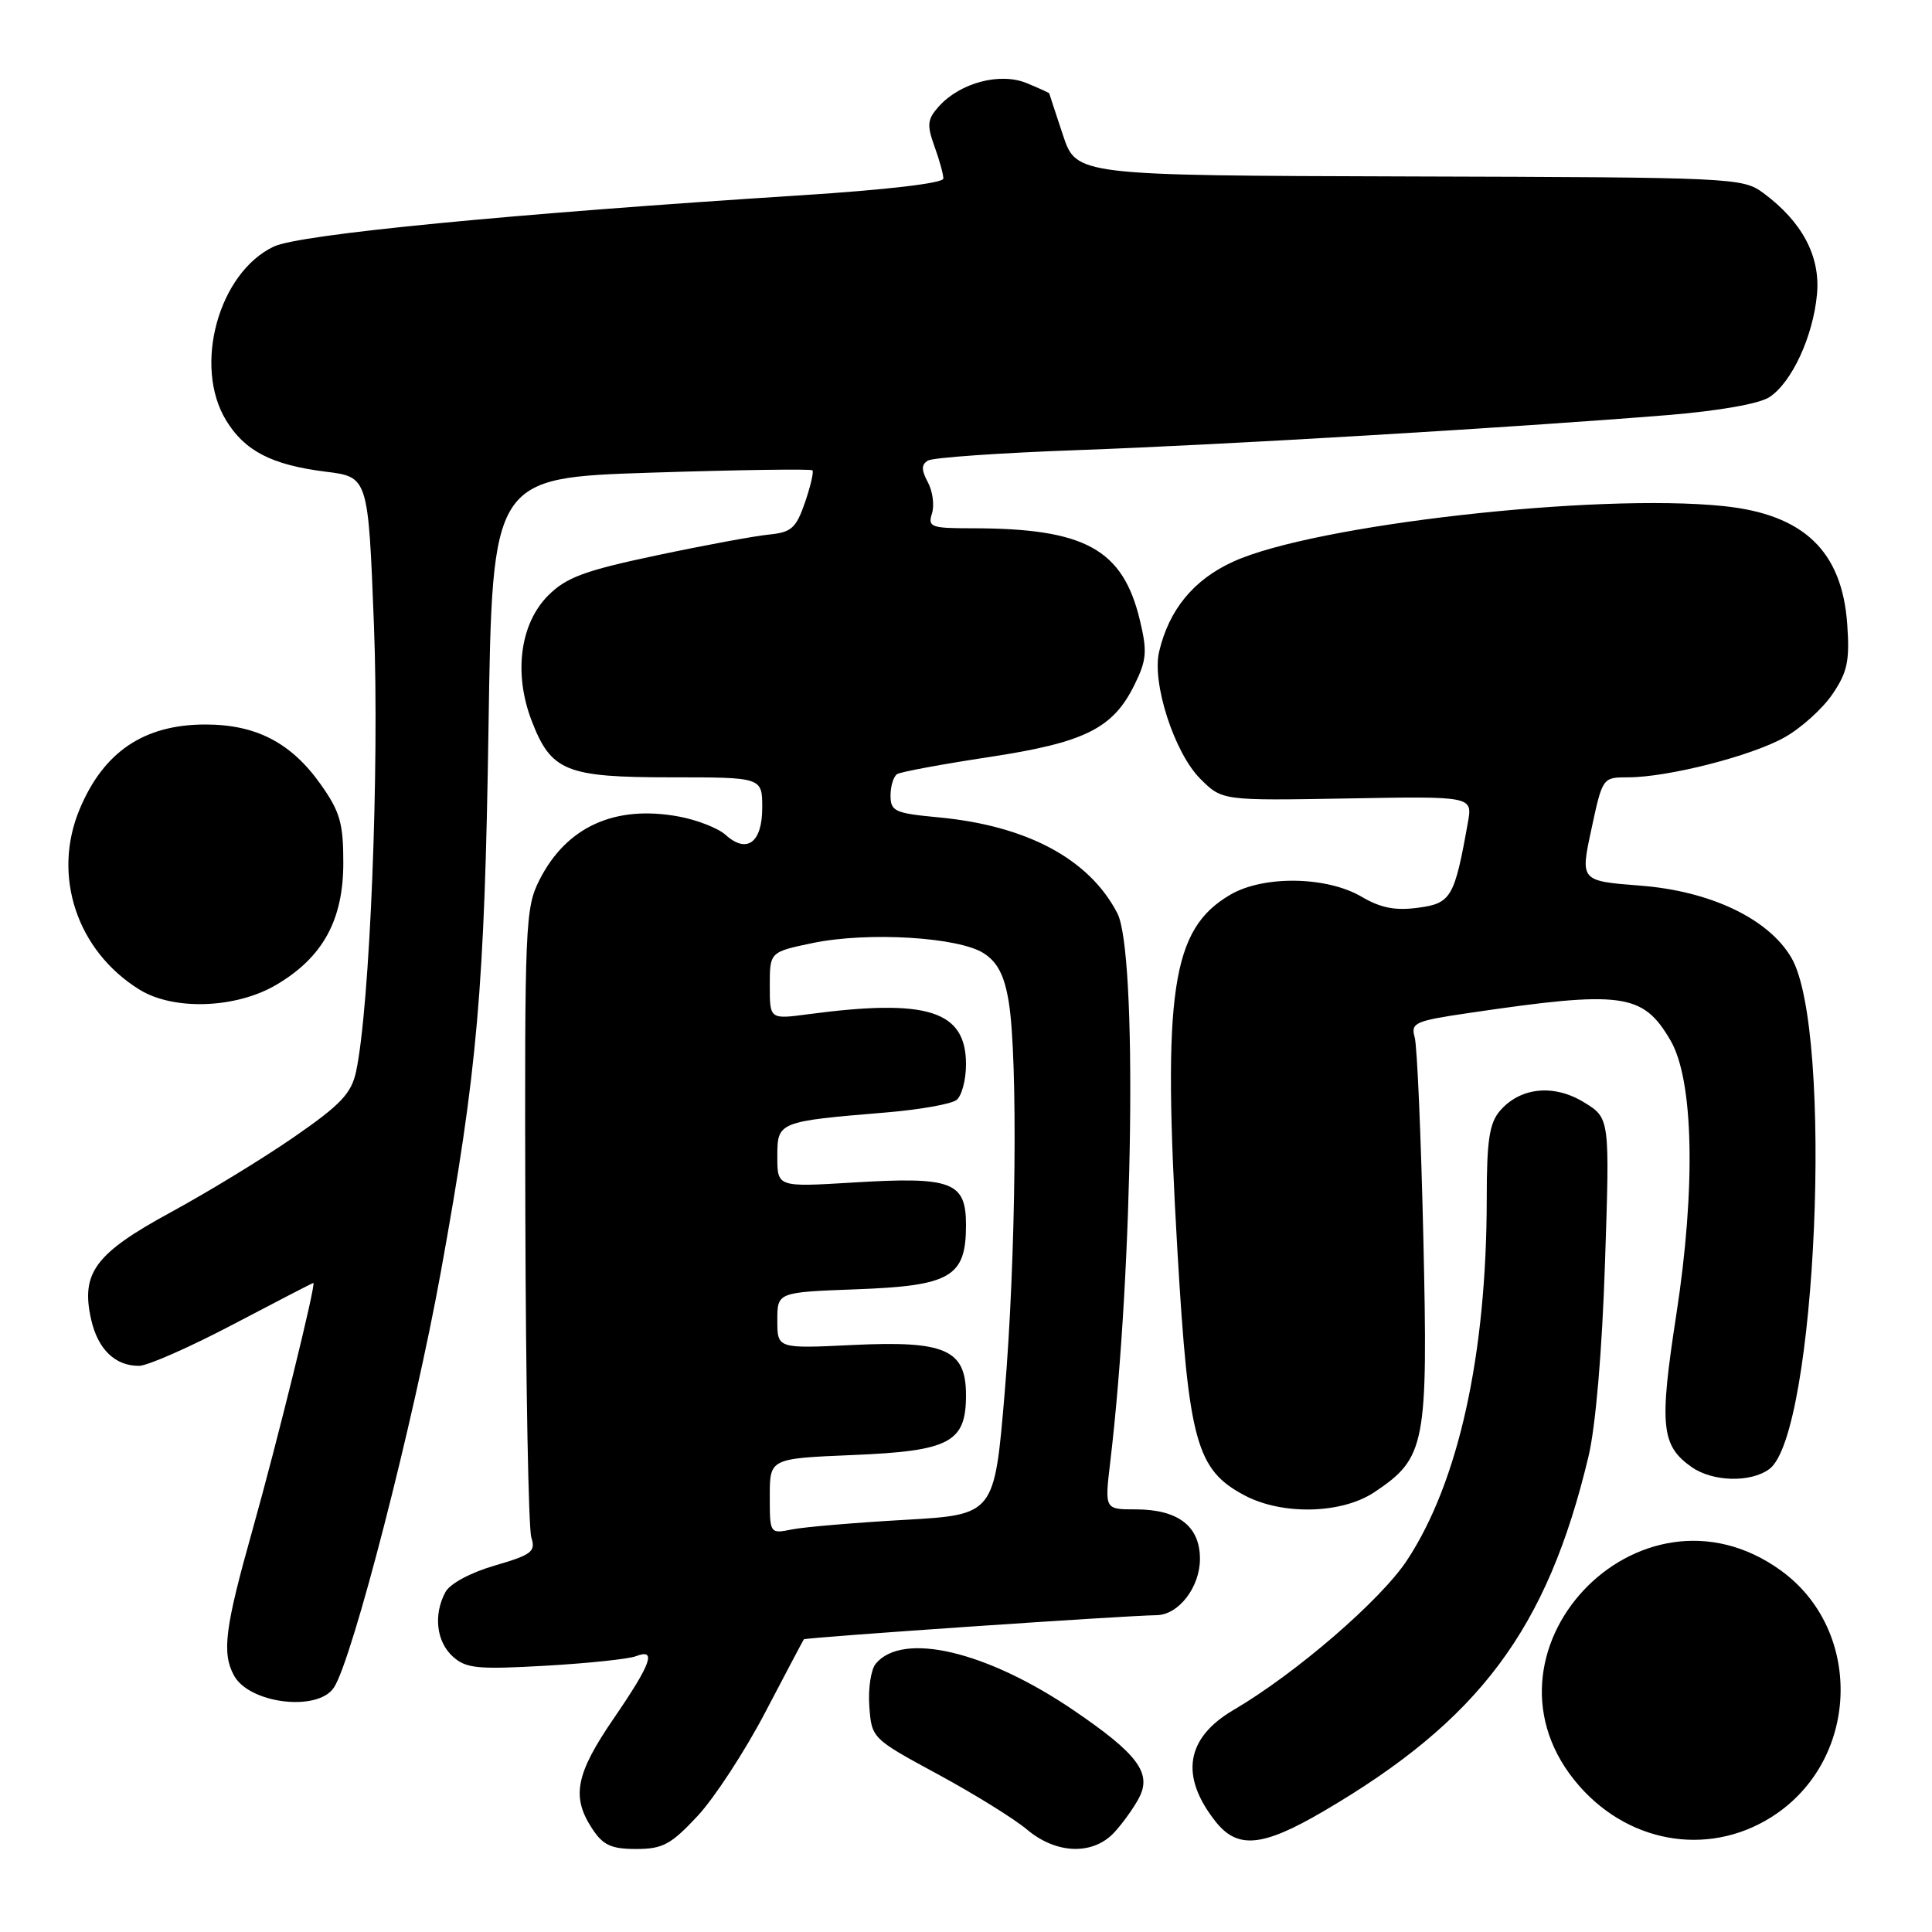 <?xml version="1.0" encoding="UTF-8" standalone="no"?>
<!DOCTYPE svg PUBLIC "-//W3C//DTD SVG 1.1//EN" "http://www.w3.org/Graphics/SVG/1.1/DTD/svg11.dtd" >
<svg xmlns="http://www.w3.org/2000/svg" xmlns:xlink="http://www.w3.org/1999/xlink" version="1.1" viewBox="0 0 256 256">
 <g >
 <path fill="currentColor"
d=" M 92.44 240.62 C 94.68 238.21 98.72 232.02 101.41 226.87 C 104.11 221.72 106.40 217.38 106.51 217.22 C 106.70 216.97 149.05 214.07 153.25 214.02 C 156.17 213.99 159.00 210.31 159.00 206.56 C 159.00 202.22 156.11 200.00 150.46 200.00 C 146.37 200.00 146.37 200.00 147.11 193.75 C 150.18 167.98 150.72 126.14 148.05 121.00 C 144.32 113.81 136.07 109.40 124.32 108.30 C 118.57 107.76 118.00 107.50 118.00 105.41 C 118.00 104.15 118.40 102.87 118.88 102.57 C 119.37 102.27 124.83 101.26 131.02 100.32 C 143.76 98.39 147.49 96.53 150.34 90.71 C 151.94 87.46 152.03 86.30 151.04 82.18 C 148.78 72.75 143.76 70.00 128.80 70.00 C 123.36 70.00 122.92 69.84 123.49 68.04 C 123.83 66.96 123.59 65.10 122.95 63.91 C 122.07 62.27 122.07 61.57 122.95 61.03 C 123.59 60.63 132.53 60.01 142.81 59.64 C 161.79 58.96 200.20 56.68 220.86 55.01 C 227.72 54.45 233.11 53.51 234.46 52.62 C 237.42 50.68 240.24 44.59 240.76 39.00 C 241.23 33.97 238.81 29.40 233.67 25.59 C 230.91 23.55 229.83 23.50 186.74 23.38 C 142.62 23.25 142.62 23.25 140.84 17.88 C 139.86 14.92 139.04 12.44 139.03 12.37 C 139.01 12.30 137.68 11.69 136.06 11.02 C 132.53 9.56 127.26 10.95 124.43 14.07 C 122.88 15.79 122.79 16.53 123.81 19.36 C 124.47 21.16 125.00 23.10 125.00 23.66 C 125.00 24.27 117.51 25.15 106.25 25.87 C 67.59 28.34 39.70 31.05 36.28 32.67 C 28.96 36.14 25.57 48.50 29.96 55.70 C 32.43 59.76 36.02 61.61 43.15 62.50 C 48.79 63.20 48.79 63.20 49.55 82.85 C 50.29 101.74 49.01 133.46 47.18 142.00 C 46.55 144.90 45.14 146.39 38.96 150.66 C 34.86 153.50 27.49 157.99 22.60 160.65 C 12.60 166.09 10.68 168.67 12.08 174.85 C 12.97 178.80 15.27 181.01 18.44 180.98 C 19.57 180.97 25.19 178.49 30.91 175.48 C 36.64 172.47 41.41 170.00 41.52 170.00 C 41.93 170.00 36.75 191.00 33.45 202.75 C 29.81 215.68 29.38 218.98 30.99 221.99 C 33.00 225.74 42.08 226.86 44.24 223.62 C 46.69 219.94 54.84 188.28 58.42 168.50 C 63.27 141.77 64.21 131.04 64.73 96.40 C 65.23 63.31 65.23 63.31 86.26 62.63 C 97.83 62.26 107.45 62.12 107.65 62.32 C 107.85 62.51 107.40 64.44 106.66 66.59 C 105.49 69.98 104.86 70.54 101.91 70.83 C 100.03 71.01 93.33 72.25 87.01 73.59 C 77.48 75.60 75.03 76.51 72.65 78.89 C 68.92 82.62 68.04 89.19 70.42 95.43 C 73.01 102.21 74.95 103.00 88.96 103.00 C 101.00 103.00 101.00 103.00 101.00 107.03 C 101.00 111.66 98.96 113.17 96.14 110.62 C 95.15 109.73 92.36 108.64 89.92 108.19 C 81.46 106.64 75.07 109.55 71.50 116.56 C 69.59 120.32 69.51 122.36 69.61 161.03 C 69.67 183.32 70.03 202.52 70.40 203.70 C 71.01 205.60 70.47 206.01 65.57 207.44 C 62.36 208.37 59.62 209.84 59.02 210.96 C 57.41 213.96 57.82 217.53 60.00 219.50 C 61.75 221.08 63.25 221.23 72.25 220.72 C 77.89 220.40 83.29 219.83 84.25 219.46 C 87.04 218.38 86.33 220.39 81.33 227.69 C 76.28 235.06 75.69 238.07 78.45 242.28 C 79.90 244.50 80.98 245.00 84.30 245.00 C 87.81 245.00 88.91 244.41 92.44 240.62 Z  M 147.70 242.75 C 148.83 241.51 150.29 239.46 150.95 238.18 C 152.63 234.93 150.73 232.39 142.33 226.67 C 130.78 218.79 119.61 216.15 116.04 220.45 C 115.40 221.22 115.02 223.76 115.19 226.10 C 115.50 230.33 115.53 230.37 124.27 235.10 C 129.09 237.71 134.41 241.01 136.09 242.43 C 140.00 245.72 144.88 245.85 147.70 242.75 Z  M 175.27 240.06 C 196.01 227.95 205.01 215.91 210.48 193.00 C 211.43 189.04 212.29 179.01 212.67 167.33 C 213.31 148.16 213.31 148.16 209.90 146.07 C 205.90 143.61 201.45 144.06 198.75 147.19 C 197.35 148.82 197.00 151.12 197.00 158.86 C 196.99 179.48 193.27 196.37 186.44 206.74 C 182.96 212.03 171.69 221.75 163.45 226.58 C 157.13 230.29 156.31 235.32 161.05 241.34 C 163.96 245.04 167.26 244.74 175.27 240.06 Z  M 235.45 240.29 C 246.47 232.64 246.75 215.90 235.99 208.11 C 217.15 194.46 193.97 219.23 209.28 236.67 C 216.21 244.56 227.12 246.07 235.45 240.29 Z  M 182.10 197.73 C 188.91 193.18 189.23 191.52 188.60 164.00 C 188.29 150.53 187.78 138.57 187.45 137.43 C 186.91 135.53 187.49 135.27 194.68 134.22 C 215.01 131.22 217.69 131.59 221.35 137.86 C 224.42 143.12 224.72 157.36 222.12 174.19 C 219.84 188.95 220.11 191.56 224.16 194.40 C 226.94 196.35 231.97 196.48 234.44 194.66 C 240.69 190.10 243.00 136.49 237.36 126.89 C 234.33 121.73 226.63 118.06 217.33 117.35 C 209.39 116.73 209.39 116.73 210.87 109.87 C 212.34 103.02 212.35 103.00 215.72 103.00 C 221.00 103.00 232.09 100.17 236.47 97.70 C 238.65 96.48 241.51 93.90 242.81 91.98 C 244.79 89.07 245.11 87.56 244.77 82.74 C 244.09 73.02 239.01 68.16 228.38 67.06 C 211.48 65.31 174.09 69.54 163.41 74.42 C 158.16 76.81 154.90 80.78 153.59 86.35 C 152.61 90.50 155.61 99.76 159.04 103.19 C 161.94 106.09 161.94 106.09 178.54 105.80 C 195.13 105.50 195.13 105.50 194.50 109.00 C 192.73 118.93 192.28 119.70 187.91 120.28 C 184.90 120.69 182.95 120.31 180.45 118.84 C 175.83 116.11 167.45 115.97 163.03 118.55 C 155.21 123.12 154.00 131.26 156.02 165.83 C 157.50 191.11 158.52 194.79 164.98 198.18 C 169.99 200.80 177.81 200.59 182.10 197.73 Z  M 36.58 130.51 C 42.76 126.88 45.49 121.94 45.49 114.34 C 45.50 109.09 45.05 107.54 42.50 103.94 C 38.58 98.41 33.94 96.00 27.22 96.00 C 19.09 96.00 13.73 99.61 10.55 107.23 C 6.87 116.03 10.19 126.01 18.50 131.14 C 23.01 133.92 31.24 133.64 36.58 130.51 Z  M 102.00 198.25 C 102.00 193.26 102.00 193.26 112.98 192.80 C 125.85 192.27 128.00 191.14 128.00 184.87 C 128.00 178.83 125.28 177.62 112.97 178.22 C 103.00 178.70 103.00 178.70 103.00 174.96 C 103.00 171.23 103.00 171.23 113.42 170.84 C 126.00 170.38 128.00 169.20 128.00 162.32 C 128.00 156.59 126.15 155.89 113.04 156.69 C 103.00 157.30 103.00 157.30 103.00 153.26 C 103.00 148.63 103.06 148.60 117.50 147.40 C 121.90 147.03 126.06 146.29 126.75 145.75 C 127.44 145.20 128.00 143.08 128.00 141.03 C 128.00 133.91 122.92 132.29 107.10 134.39 C 102.00 135.07 102.00 135.07 102.00 130.61 C 102.00 126.14 102.00 126.14 107.72 124.95 C 115.03 123.44 127.08 124.17 130.38 126.33 C 132.19 127.51 133.09 129.27 133.66 132.73 C 134.90 140.25 134.62 166.98 133.12 184.61 C 131.76 200.71 131.76 200.71 119.86 201.39 C 113.31 201.76 106.62 202.33 104.98 202.65 C 102.00 203.25 102.00 203.25 102.00 198.25 Z "/>
</g>
</svg>